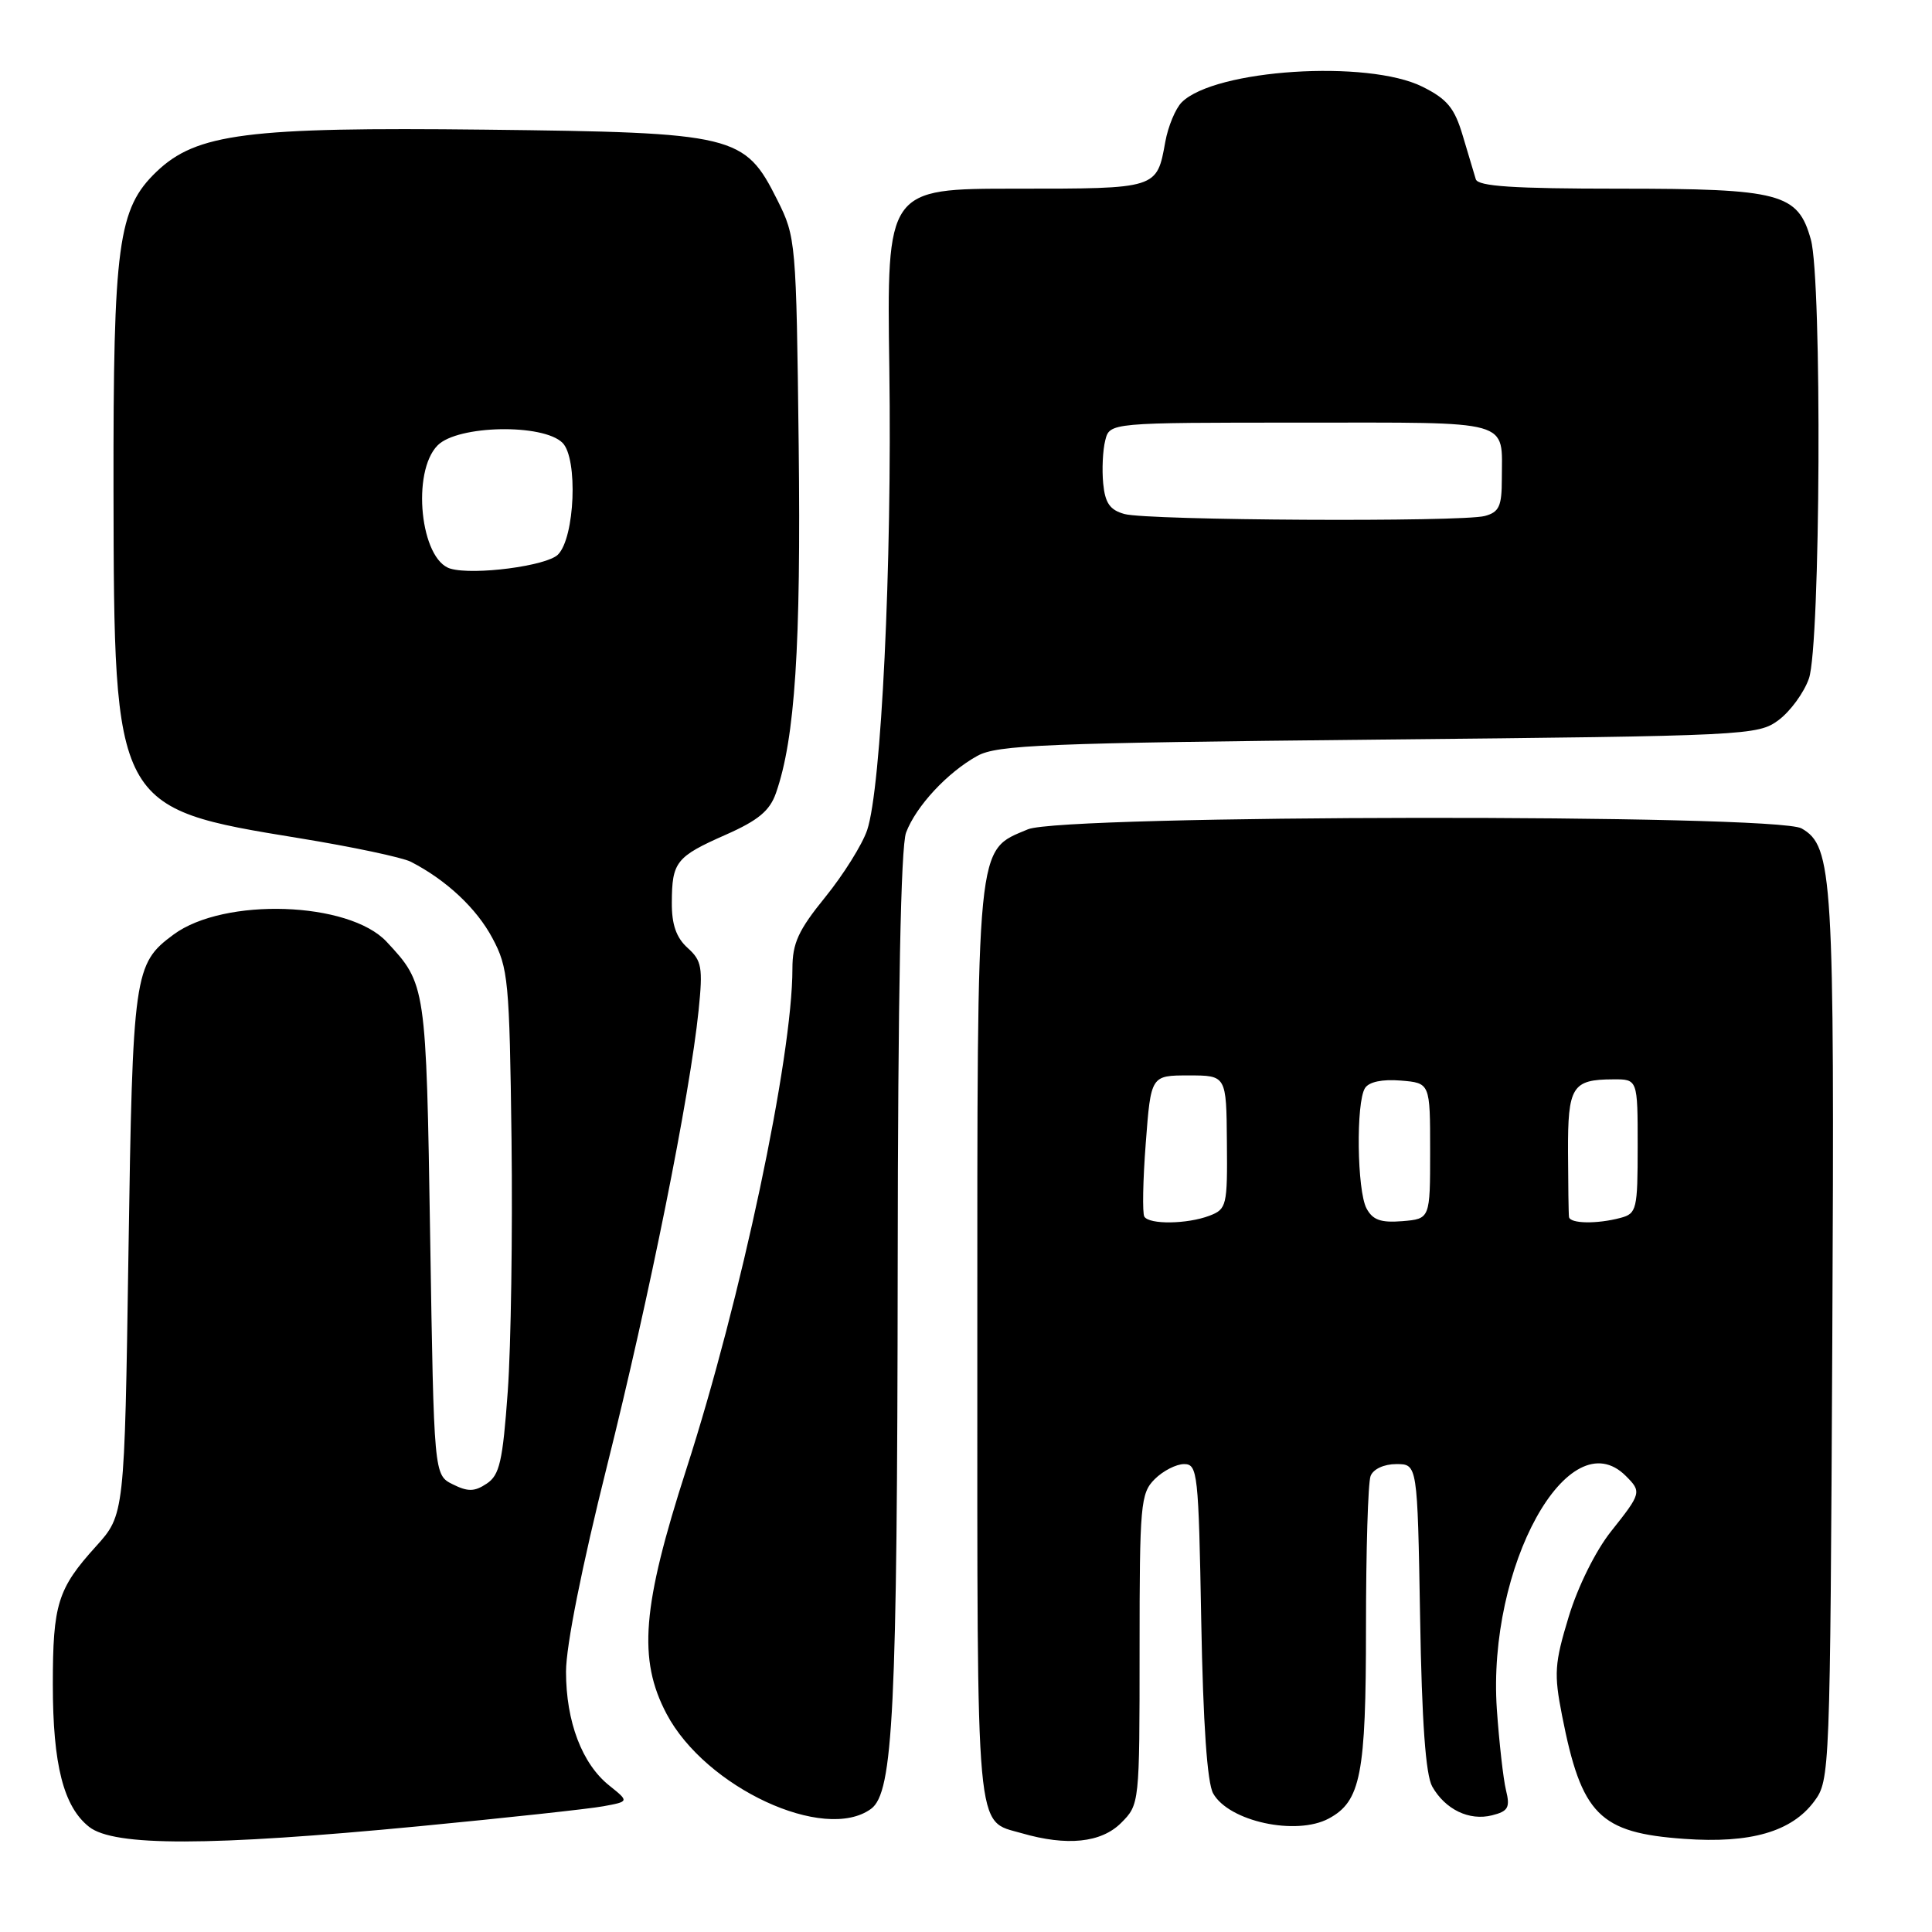<?xml version="1.0" encoding="UTF-8" standalone="no"?>
<!DOCTYPE svg PUBLIC "-//W3C//DTD SVG 1.1//EN" "http://www.w3.org/Graphics/SVG/1.1/DTD/svg11.dtd" >
<svg xmlns="http://www.w3.org/2000/svg" xmlns:xlink="http://www.w3.org/1999/xlink" version="1.1" viewBox="0 0 256 256">
 <g >
 <path fill="currentColor"
d=" M 55.50 241.99 C 67.05 240.88 78.05 239.69 79.94 239.34 C 83.37 238.71 83.37 238.71 80.74 236.60 C 77.12 233.72 75.00 228.13 75.00 221.50 C 75.00 218.09 77.11 207.53 80.44 194.22 C 86.04 171.87 91.42 145.10 92.57 133.87 C 93.15 128.19 92.99 127.29 91.11 125.60 C 89.61 124.24 89.00 122.51 89.02 119.60 C 89.04 114.20 89.58 113.52 96.16 110.61 C 100.48 108.70 102.00 107.43 102.82 105.08 C 105.35 97.84 106.14 85.65 105.83 59.00 C 105.51 31.98 105.46 31.41 103.00 26.50 C 98.67 17.85 97.46 17.56 64.29 17.18 C 32.76 16.82 26.03 17.69 20.74 22.75 C 15.63 27.65 15.00 32.33 15.04 64.93 C 15.11 106.98 15.16 107.08 39.63 111.06 C 46.64 112.20 53.31 113.61 54.44 114.19 C 59.13 116.60 63.15 120.36 65.25 124.31 C 67.35 128.23 67.51 129.93 67.78 151.00 C 67.93 163.38 67.71 178.40 67.28 184.38 C 66.61 193.66 66.20 195.46 64.49 196.59 C 62.87 197.67 62.00 197.68 59.99 196.68 C 57.50 195.44 57.50 195.44 57.00 163.97 C 56.47 130.49 56.45 130.39 51.23 124.79 C 46.24 119.44 29.70 118.88 23.00 123.83 C 17.75 127.71 17.58 128.89 17.02 166.10 C 16.50 200.71 16.50 200.71 12.71 204.91 C 7.64 210.51 7.00 212.56 7.00 223.20 C 7.00 233.84 8.42 239.40 11.81 242.07 C 15.12 244.67 27.70 244.65 55.50 241.99 Z  M 148.55 241.55 C 150.99 239.10 151.00 239.03 151.00 218.55 C 151.00 199.33 151.13 197.87 153.00 196.00 C 154.10 194.90 155.85 194.00 156.90 194.00 C 158.69 194.00 158.82 195.17 159.17 214.75 C 159.42 228.44 159.96 236.23 160.75 237.64 C 162.83 241.35 171.74 243.28 176.06 240.97 C 180.31 238.69 181.00 235.16 181.00 215.63 C 181.00 205.47 181.27 196.45 181.61 195.58 C 181.96 194.66 183.38 194.00 185.02 194.00 C 187.82 194.00 187.82 194.00 188.17 214.25 C 188.40 228.19 188.91 235.19 189.78 236.73 C 191.51 239.77 194.68 241.30 197.70 240.54 C 199.85 240.00 200.12 239.51 199.55 237.20 C 199.19 235.72 198.65 230.90 198.34 226.50 C 197.05 207.58 207.86 188.00 215.43 195.57 C 217.54 197.68 217.50 197.85 213.47 202.92 C 211.43 205.48 209.07 210.24 207.86 214.23 C 205.98 220.42 205.89 221.77 206.98 227.32 C 209.56 240.49 211.92 242.86 223.18 243.66 C 231.97 244.29 237.41 242.71 240.40 238.68 C 242.47 235.90 242.50 234.95 242.79 177.43 C 243.09 115.96 242.86 112.14 238.72 109.77 C 235.33 107.83 140.82 107.94 136.20 109.89 C 129.29 112.81 129.50 110.69 129.50 178.10 C 129.50 244.29 129.21 241.13 135.38 242.91 C 141.38 244.65 145.91 244.18 148.55 241.55 Z  M 115.42 239.68 C 118.36 237.53 118.89 226.70 118.95 167.82 C 118.98 131.74 119.36 112.17 120.06 110.32 C 121.38 106.82 125.54 102.35 129.50 100.16 C 132.14 98.70 138.46 98.45 182.68 98.00 C 231.64 97.51 232.93 97.45 235.68 95.41 C 237.23 94.25 239.04 91.78 239.69 89.91 C 241.23 85.53 241.44 37.11 239.95 31.75 C 238.24 25.60 235.98 25.00 214.52 25.00 C 200.53 25.00 195.84 24.69 195.55 23.75 C 195.34 23.06 194.57 20.48 193.83 18.00 C 192.74 14.32 191.78 13.14 188.50 11.50 C 181.25 7.87 160.96 9.18 156.58 13.56 C 155.76 14.39 154.78 16.74 154.41 18.78 C 153.28 25.04 153.41 25.00 134.63 25.00 C 117.50 25.00 117.50 25.00 117.84 48.86 C 118.21 74.80 116.78 104.44 114.90 110.00 C 114.25 111.92 111.75 115.91 109.36 118.86 C 105.78 123.27 105.00 124.97 105.00 128.36 C 105.00 140.11 98.20 172.19 90.94 194.68 C 85.08 212.86 84.51 219.86 88.32 227.09 C 93.48 236.87 109.25 244.19 115.42 239.68 Z  M 59.69 75.35 C 55.70 74.20 54.49 62.51 58.00 59.00 C 60.67 56.33 71.96 56.11 74.54 58.68 C 76.60 60.75 76.18 71.25 73.93 73.49 C 72.43 74.99 62.80 76.25 59.69 75.35 Z  M 151.63 161.21 C 151.36 160.77 151.44 156.38 151.82 151.46 C 152.50 142.50 152.50 142.50 157.50 142.50 C 162.50 142.50 162.50 142.50 162.57 151.34 C 162.65 159.77 162.54 160.22 160.26 161.09 C 157.31 162.21 152.29 162.28 151.63 161.21 Z  M 181.07 160.12 C 179.81 157.77 179.66 146.08 180.87 144.18 C 181.39 143.35 183.16 142.98 185.60 143.18 C 189.50 143.50 189.50 143.50 189.50 152.50 C 189.50 161.50 189.50 161.50 185.82 161.81 C 182.97 162.04 181.89 161.66 181.07 160.12 Z  M 207.90 161.25 C 207.84 160.84 207.79 156.96 207.77 152.64 C 207.74 143.96 208.31 143.04 213.75 143.02 C 217.00 143.00 217.00 143.00 217.00 151.88 C 217.00 160.25 216.87 160.80 214.75 161.37 C 211.62 162.21 208.02 162.15 207.90 161.25 Z  M 149.00 68.11 C 147.07 67.58 146.43 66.66 146.18 64.07 C 146.00 62.23 146.12 59.66 146.45 58.36 C 147.04 56.00 147.04 56.00 172.41 56.00 C 200.78 56.00 199.00 55.50 199.00 63.47 C 199.00 67.08 198.64 67.86 196.75 68.37 C 193.67 69.19 152.11 68.97 149.00 68.11 Z "/>
</g>
</svg>